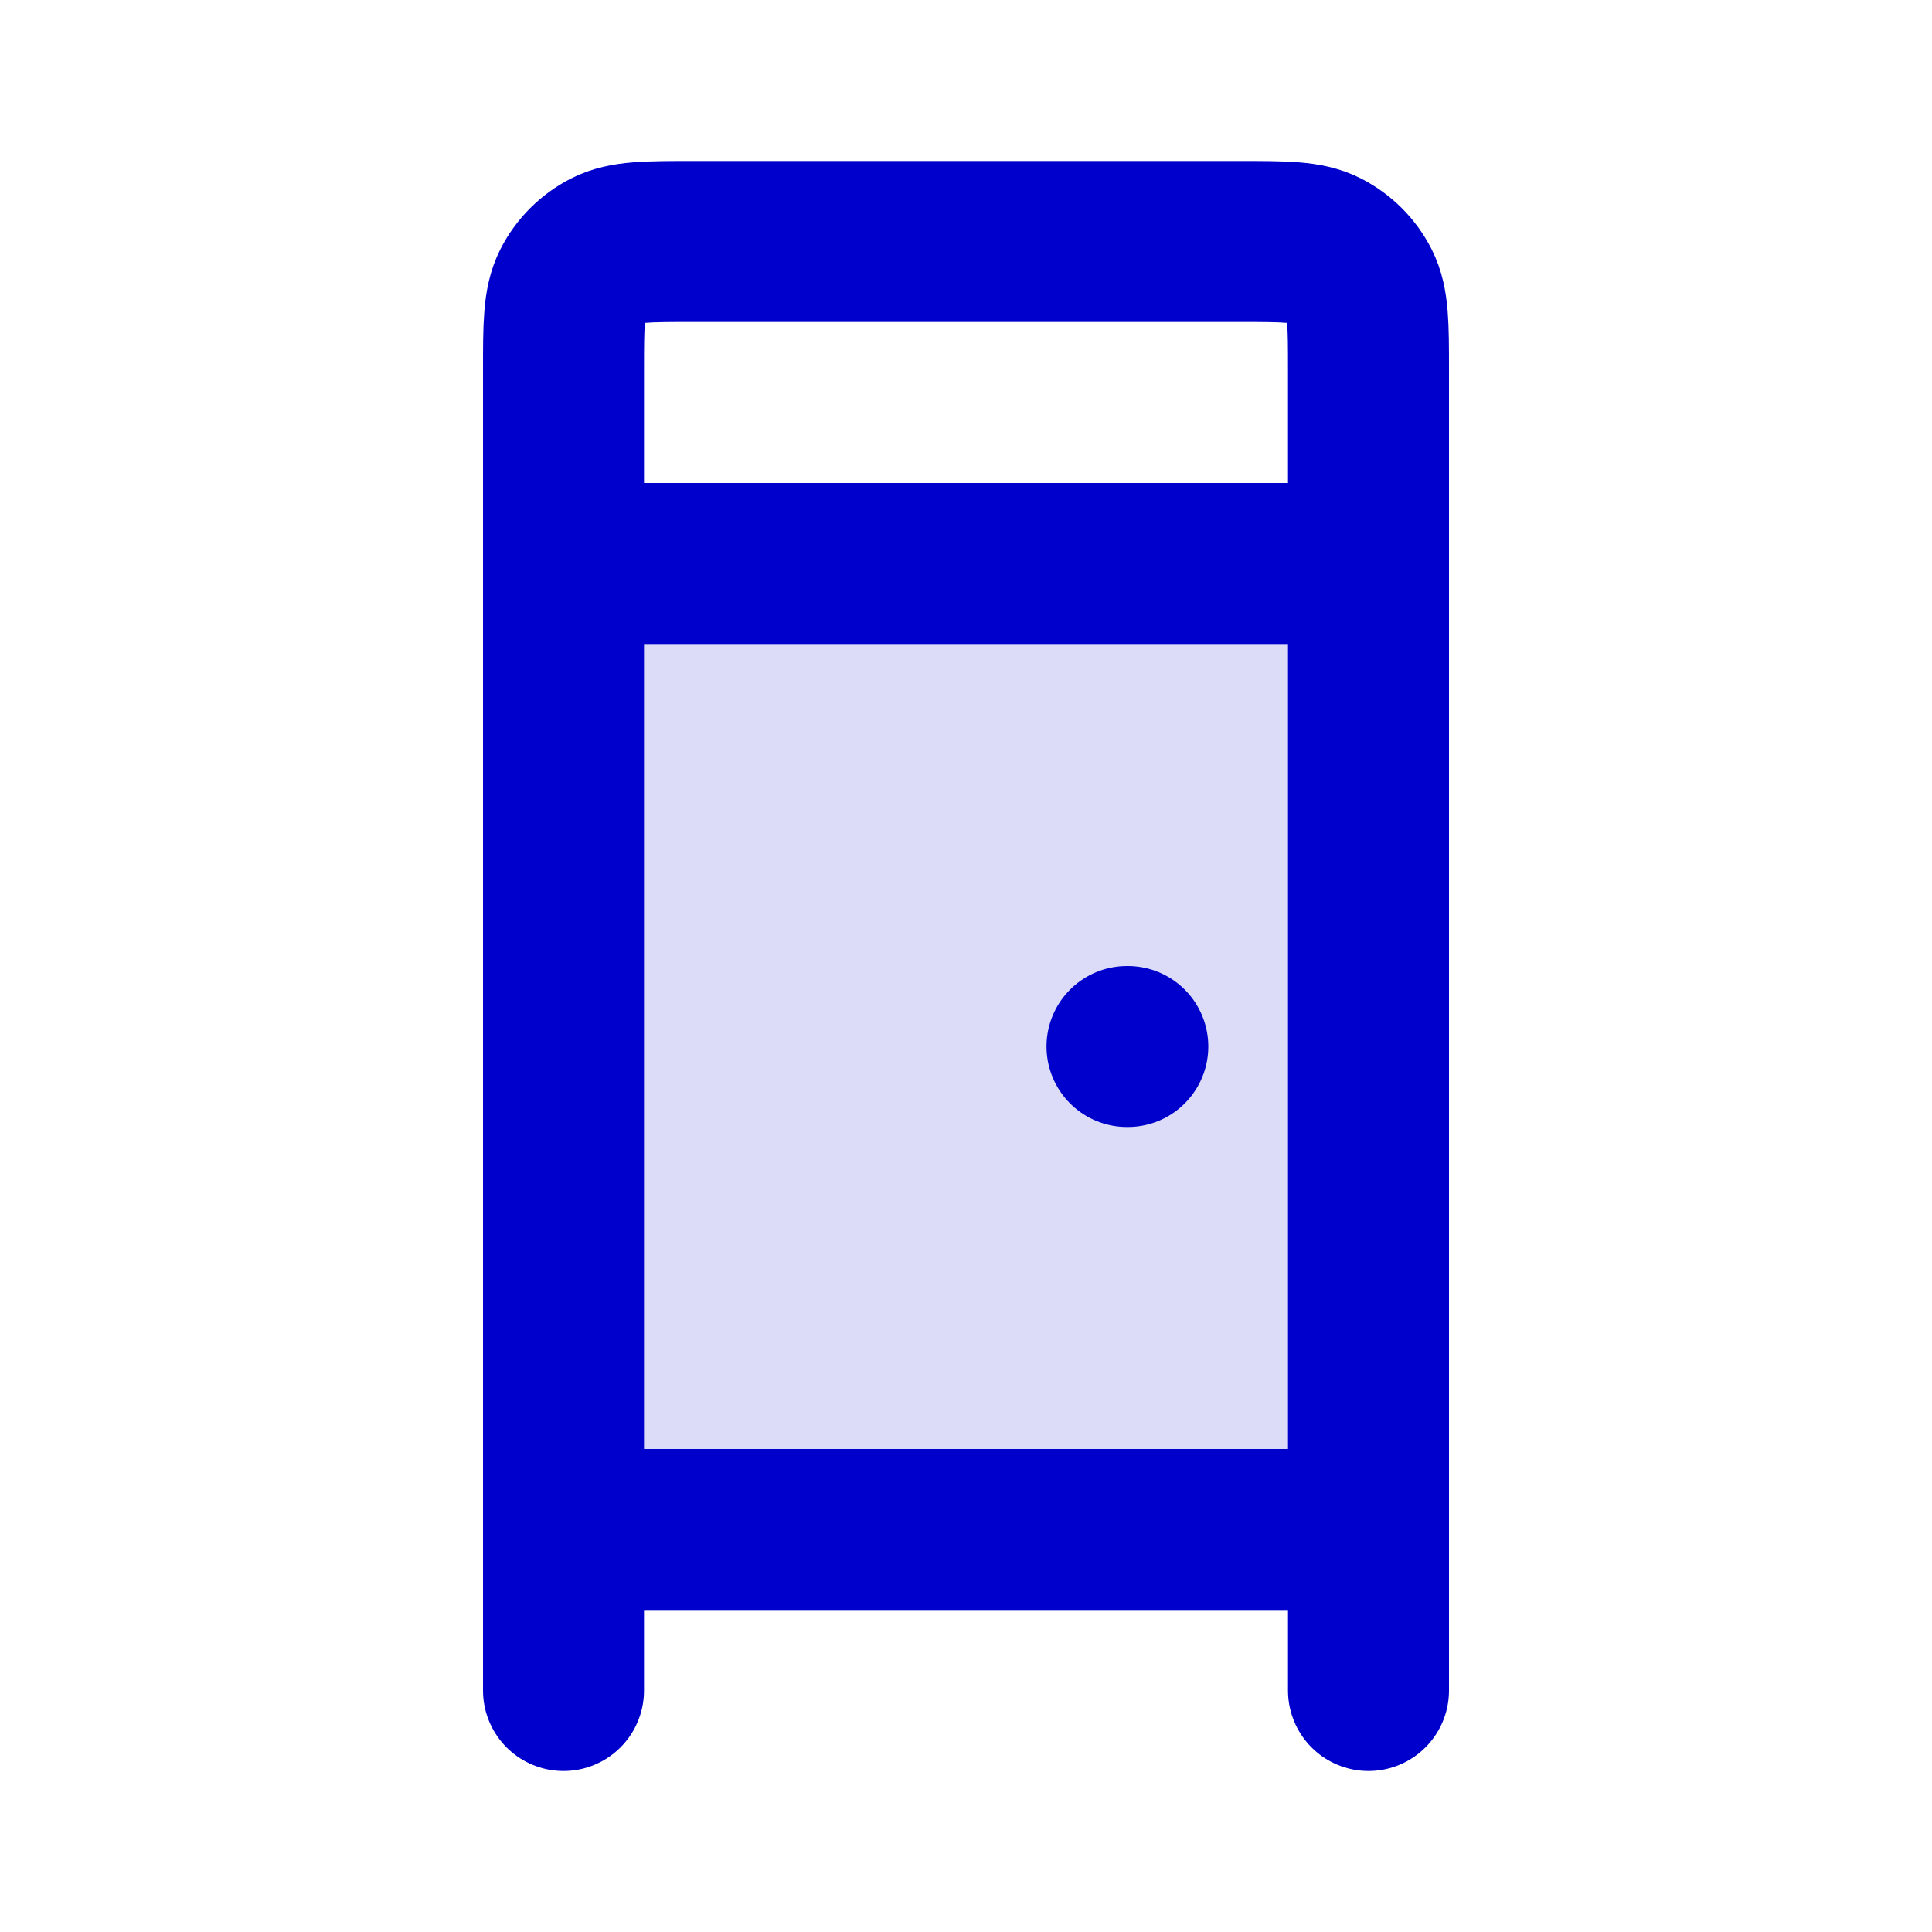 <svg width="24" height="24" viewBox="0 0 24 24" fill="none" xmlns="http://www.w3.org/2000/svg">
<rect opacity="0.14" x="7" y="7" width="10" height="12" fill="#0000CC"/>
<path d="M7 7H17M7 21V4.6C7 4.04 7 3.76 7.109 3.546C7.205 3.358 7.358 3.205 7.546 3.109C7.76 3 8.04 3 8.6 3H15.4C15.96 3 16.24 3 16.454 3.109C16.642 3.205 16.795 3.358 16.891 3.546C17 3.76 17 4.04 17 4.6V21M7 19H17M14 13H14.01" stroke="#0000CC" stroke-width="2" stroke-linecap="round" stroke-linejoin="round"/>
</svg>
